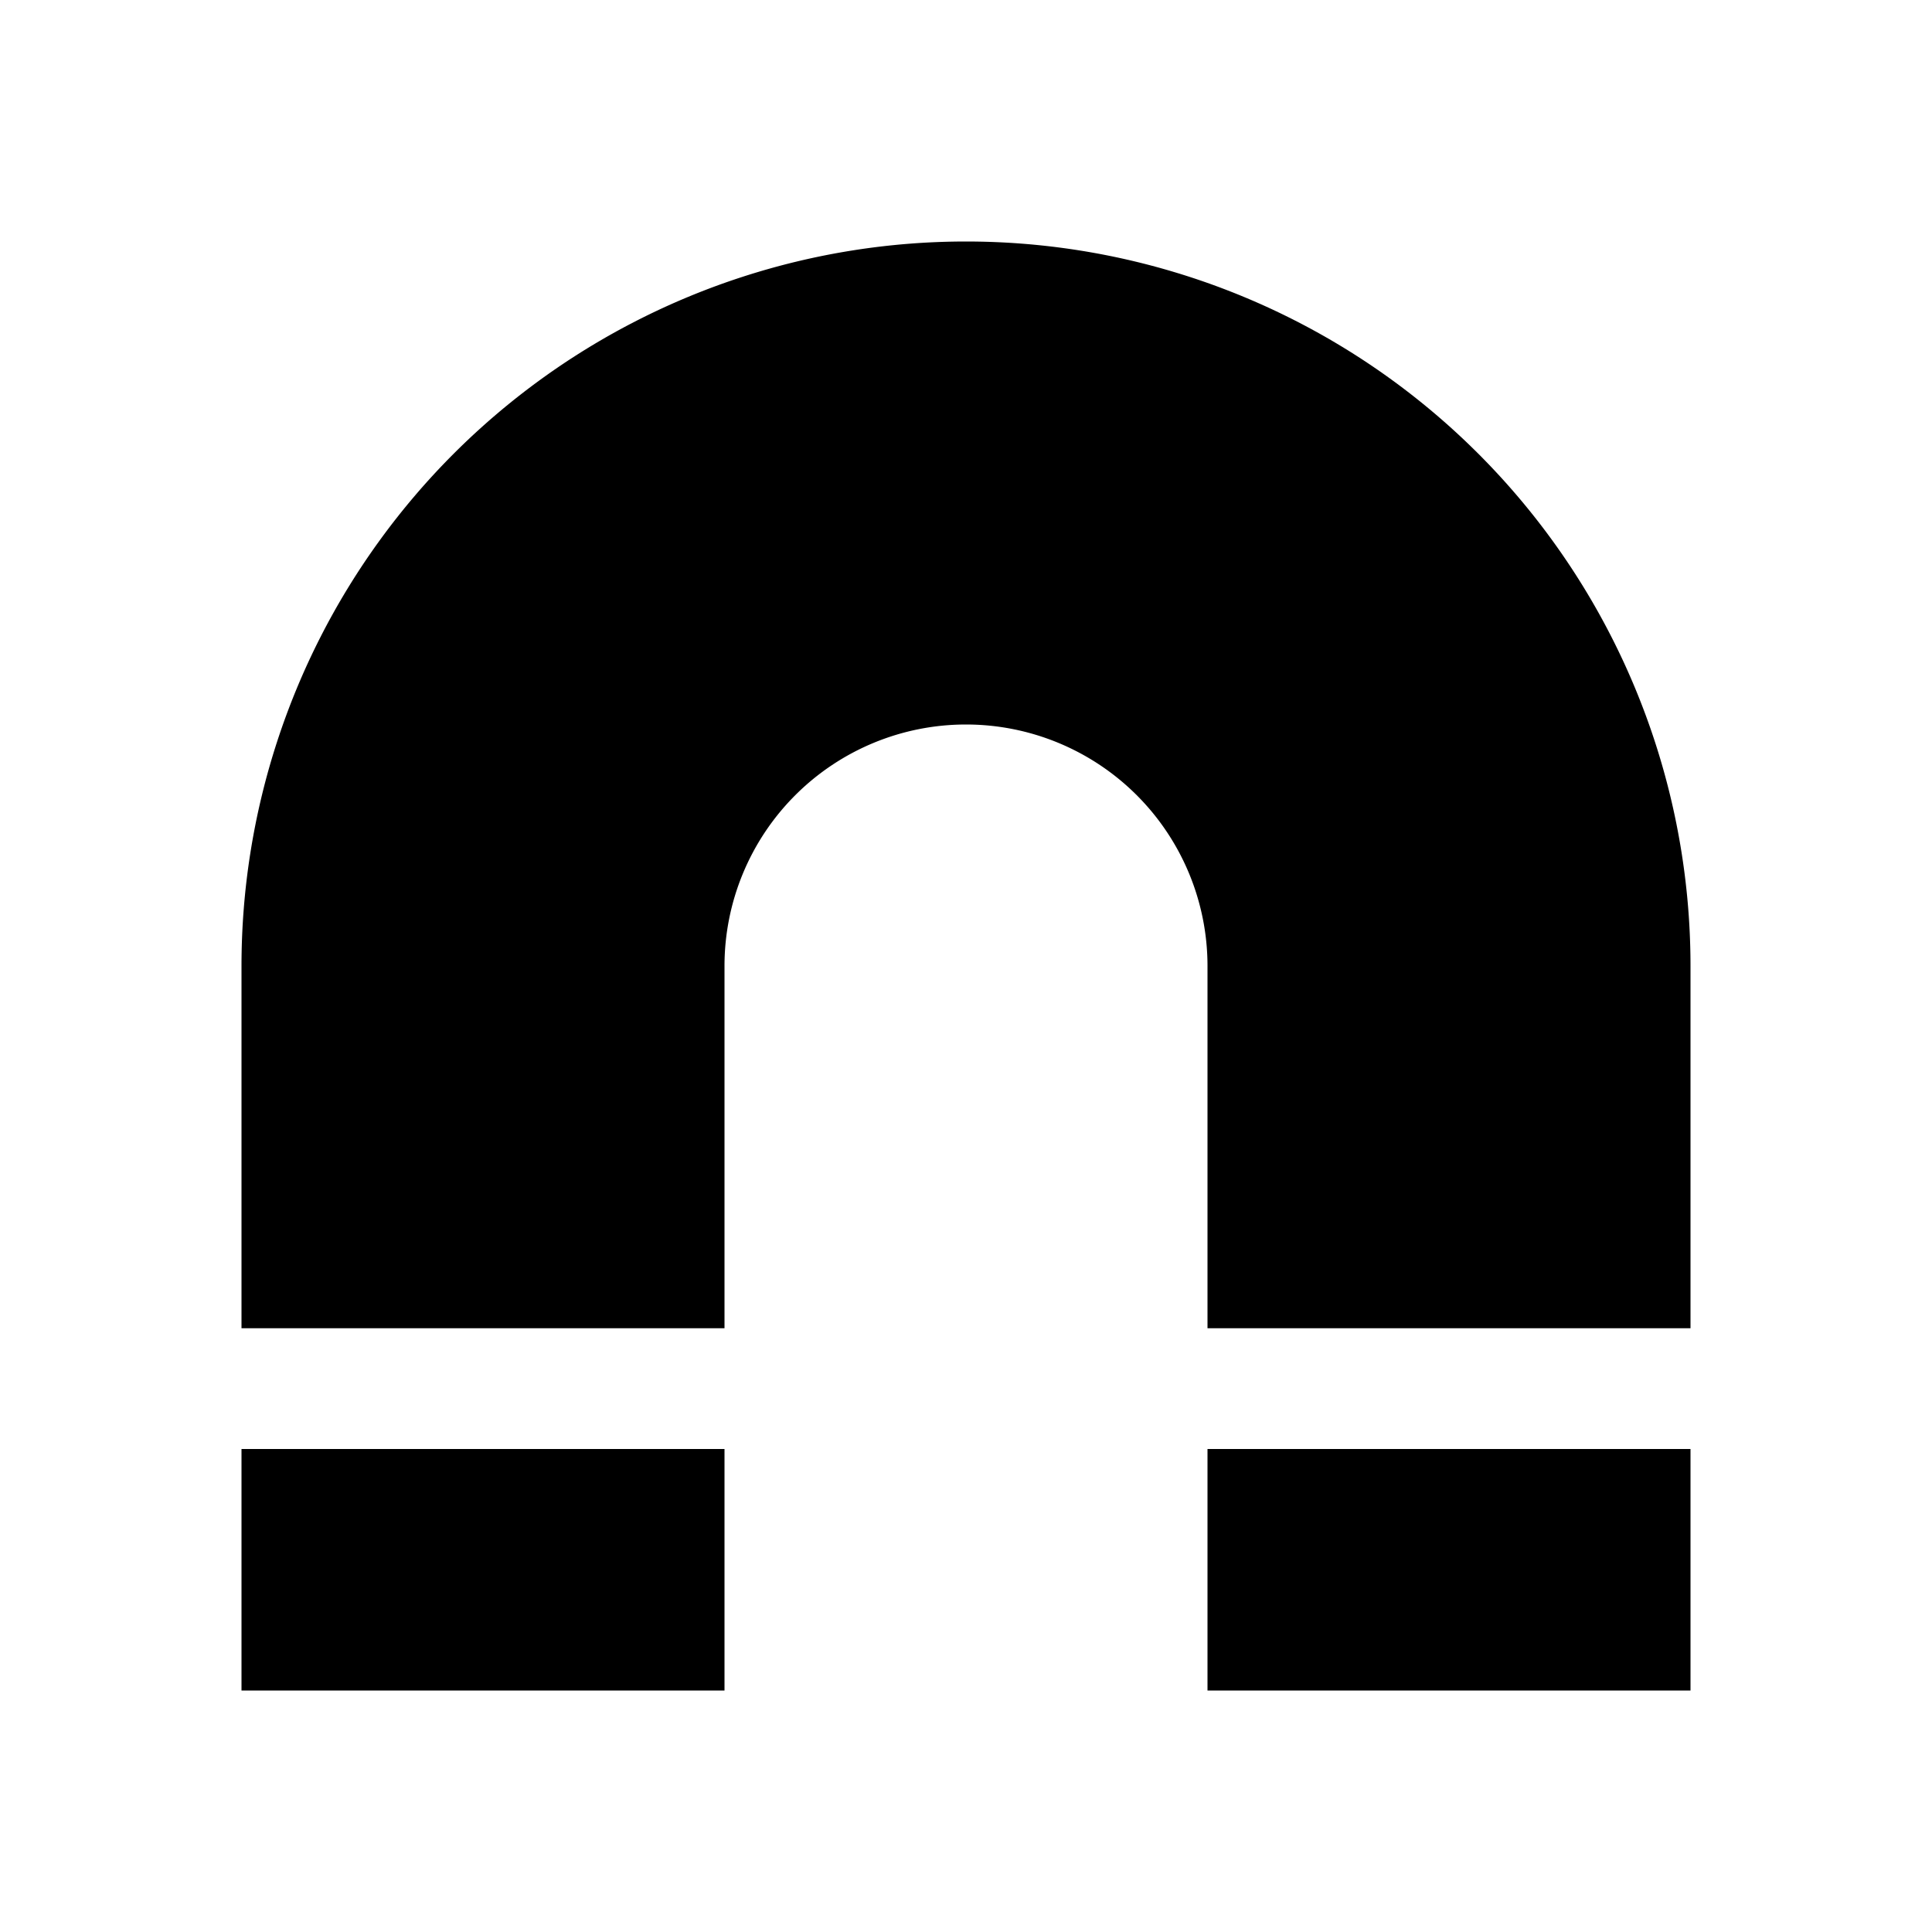 <svg
  xmlns="http://www.w3.org/2000/svg"
  viewBox="0 0 80 80"
>
  <path
    d="
      M 10 60
      L 10 70
      L 30 70
      L 30 60
      z
      
      M 50 60
      L 50 70
      L 70 70
      L 70 60
      z

      M 10 55
      L 10 40
      A 30 30 0 0 1 70 40
      L 70 55
      L 50 55
      L 50 40
      A 10 10 0 0 0 30 40
      L 30 55
      z
    "
  />
</svg>
